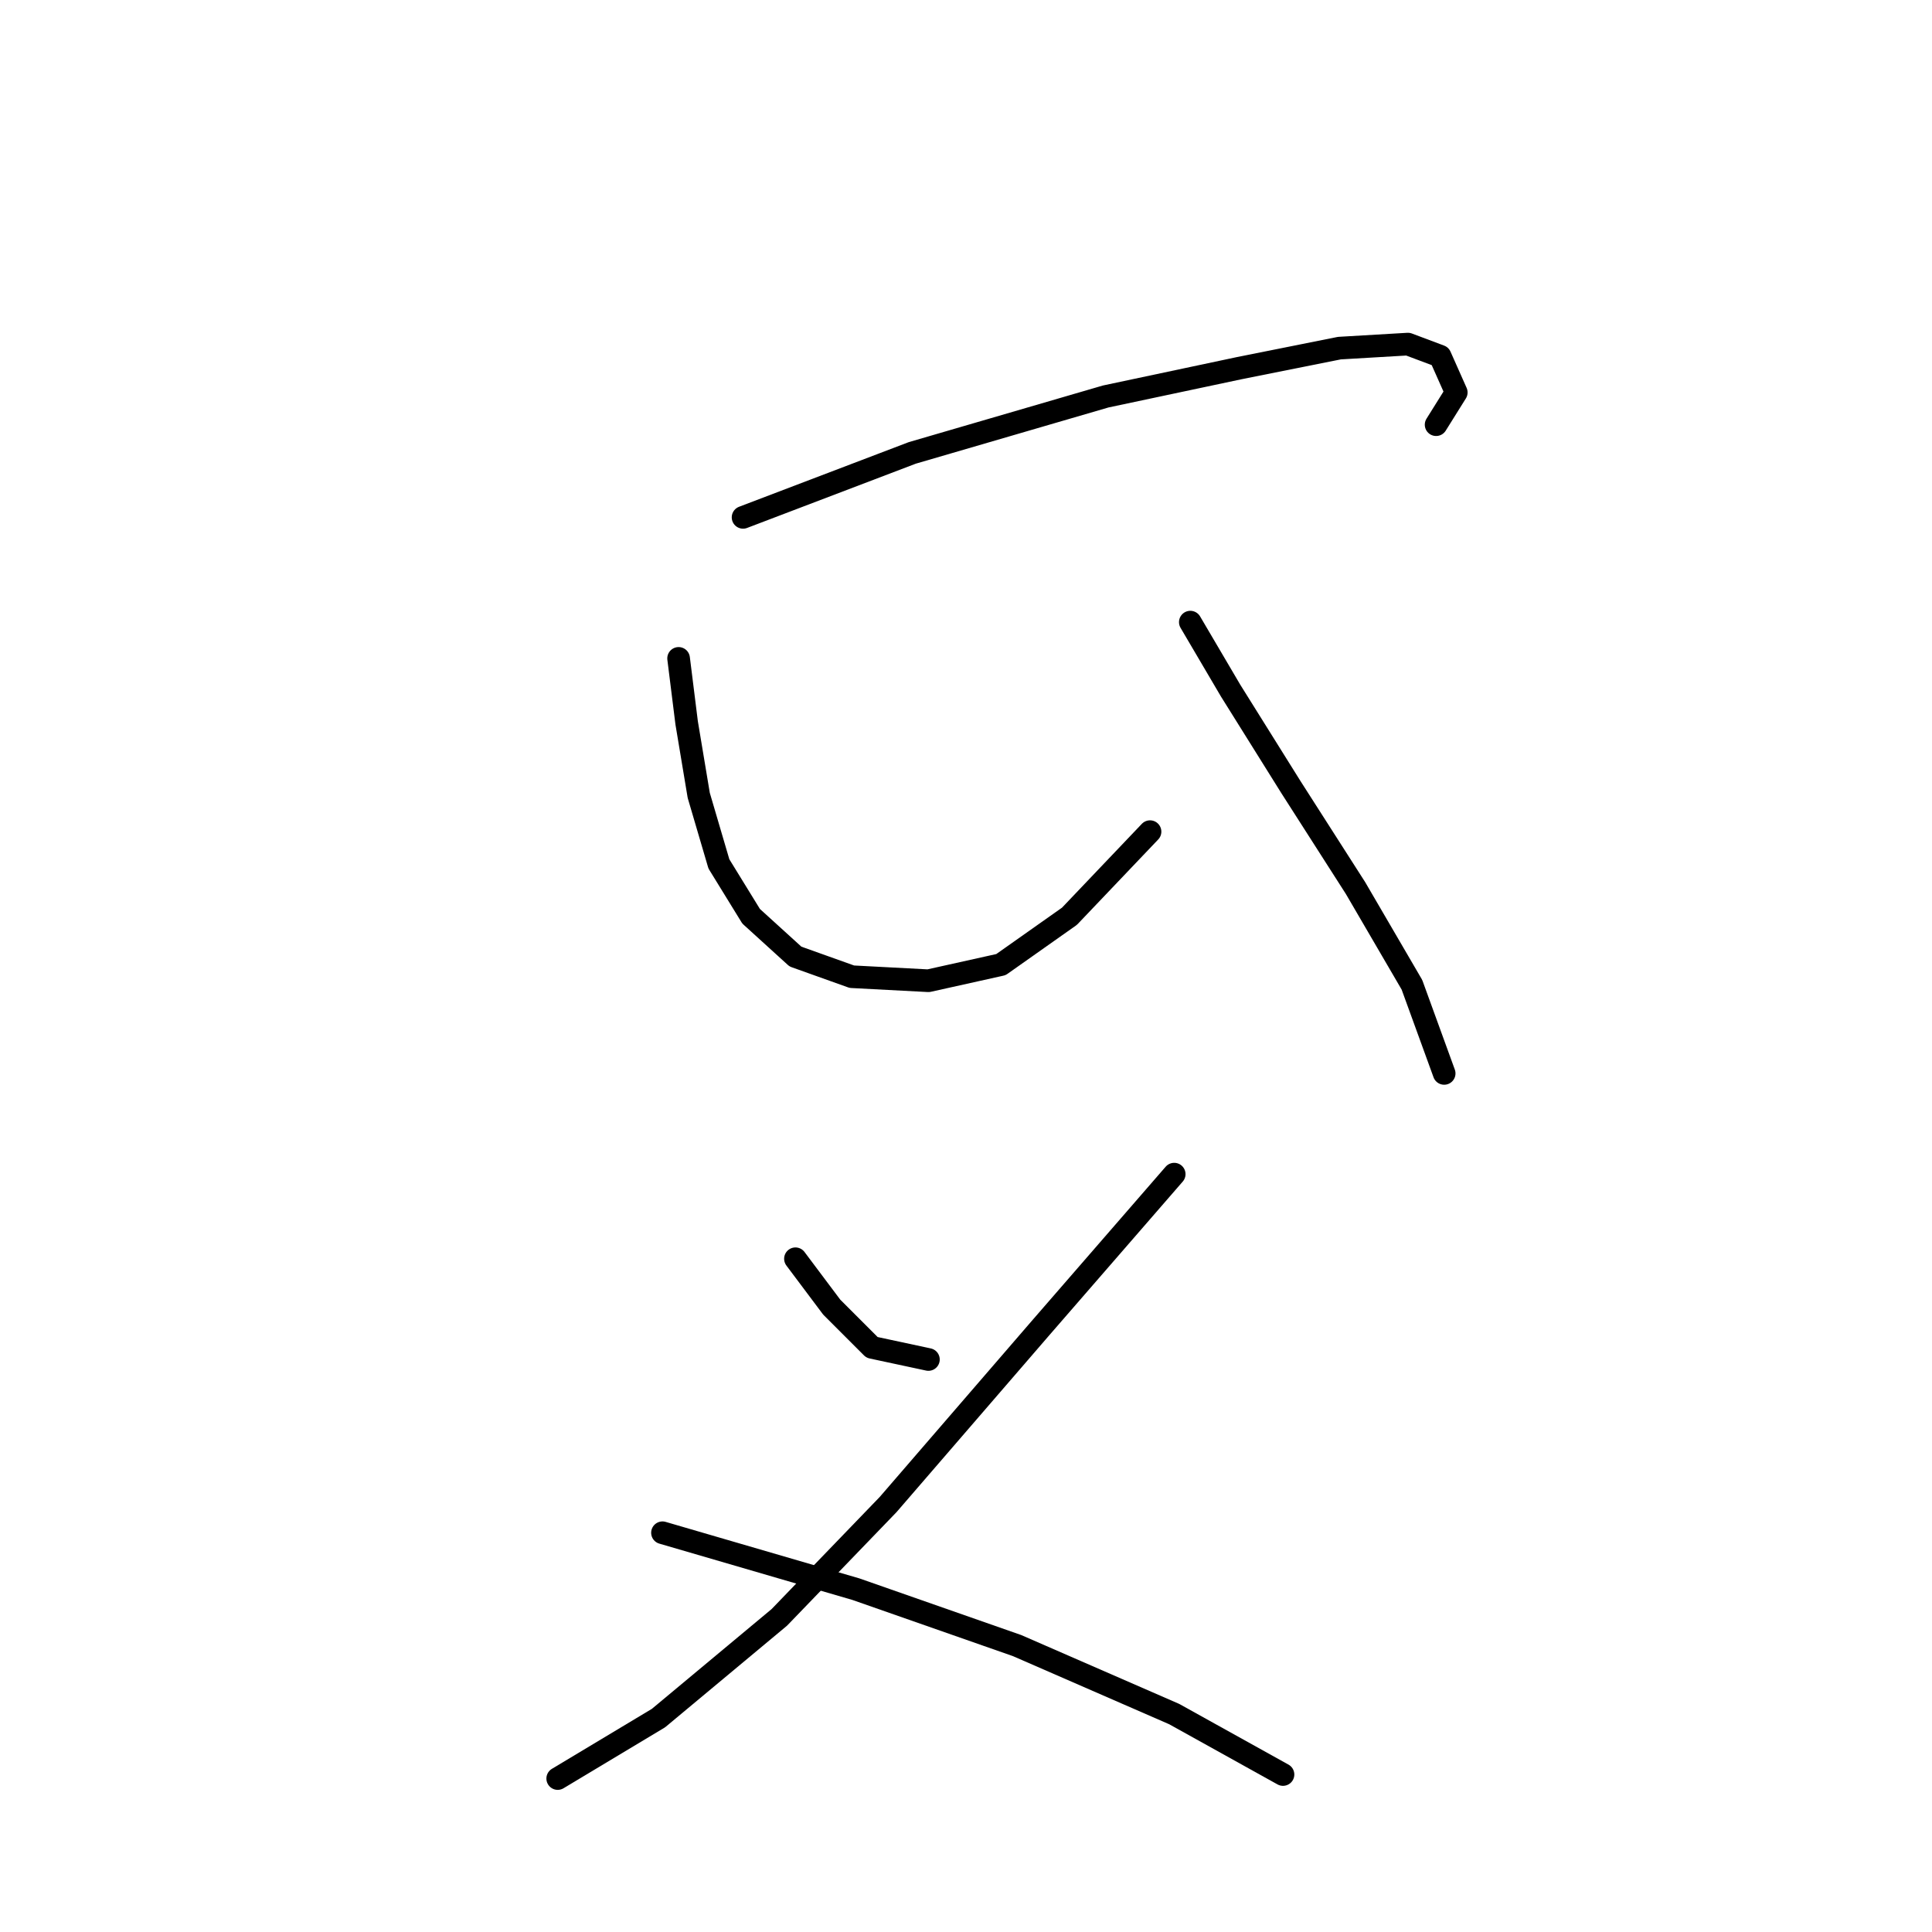 <?xml version="1.0" standalone="no"?>
    <svg width="256" height="256" xmlns="http://www.w3.org/2000/svg" version="1.1">
    <polyline stroke="black" stroke-width="3" stroke-linecap="round" fill="transparent" stroke-linejoin="round" points="98.46 68.553 120.884 60.011 146.512 52.536 164.131 48.799 177.479 46.129 186.555 45.595 190.826 47.197 192.962 52.002 190.292 56.273 190.292 56.273 " />
        <polyline stroke="black" stroke-width="3" stroke-linecap="round" fill="transparent" stroke-linejoin="round" points="89.918 87.24 90.985 95.783 92.587 105.393 95.257 114.469 99.528 121.41 105.401 126.749 112.876 129.419 123.02 129.953 132.63 127.817 141.707 121.41 152.385 110.198 152.385 110.198 " />
        <polyline stroke="black" stroke-width="3" stroke-linecap="round" fill="transparent" stroke-linejoin="round" points="157.724 82.435 163.063 91.511 171.072 104.325 179.614 117.673 187.089 130.487 191.36 142.233 191.36 142.233 " />
        <polyline stroke="black" stroke-width="3" stroke-linecap="round" fill="transparent" stroke-linejoin="round" points="105.401 166.792 110.206 173.199 115.545 178.538 123.02 180.14 123.02 180.14 " />
        <polyline stroke="black" stroke-width="3" stroke-linecap="round" fill="transparent" stroke-linejoin="round" points="155.588 155.58 137.969 175.869 117.681 199.361 103.265 214.31 87.248 227.658 73.9 235.666 73.9 235.666 " />
        <polyline stroke="black" stroke-width="3" stroke-linecap="round" fill="transparent" stroke-linejoin="round" points="87.782 203.098 113.41 210.573 134.766 218.047 155.588 227.124 170.004 235.132 170.004 235.132 " />
        </svg>